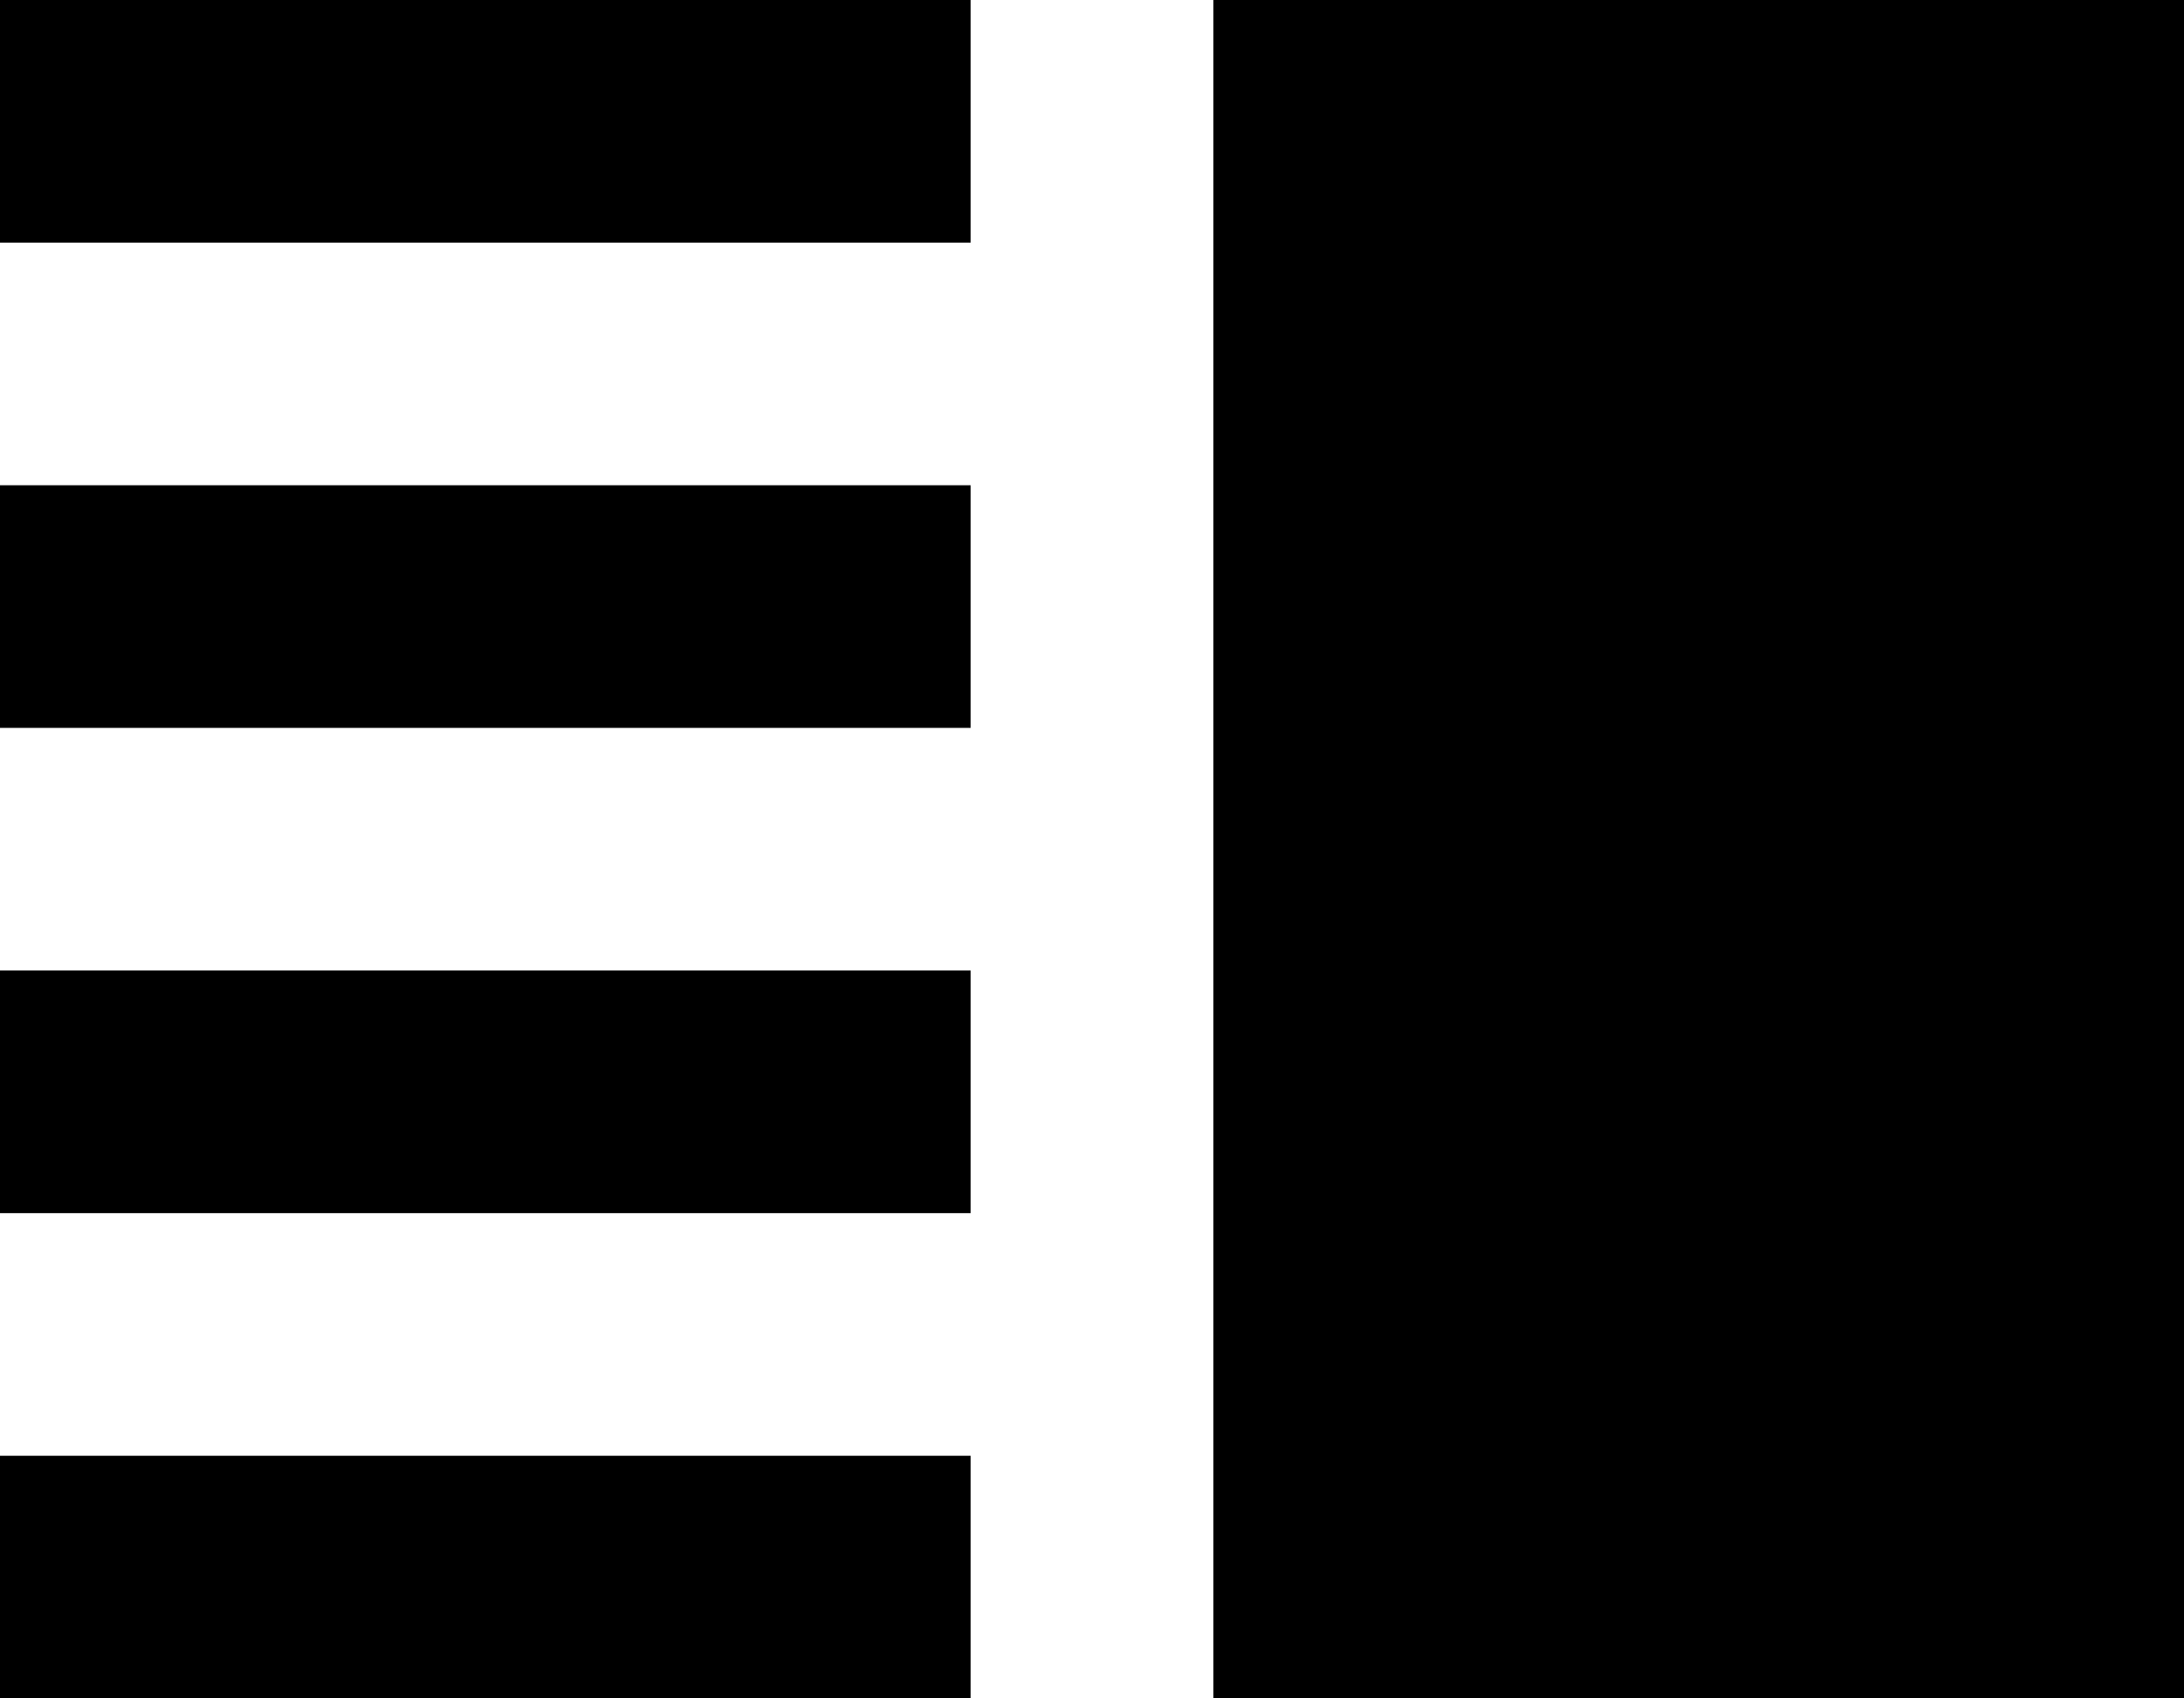 <svg width="18" height="14" viewBox="0 0 18 14" fill="none" xmlns="http://www.w3.org/2000/svg">
<path d="M0 10H8V8H0V10ZM0 14H8V12H0V14ZM0 6H8V4H0V6ZM0 0V2H8V0H0ZM10 0H18V14H10V0Z" fill="currentColor"/>
</svg>
